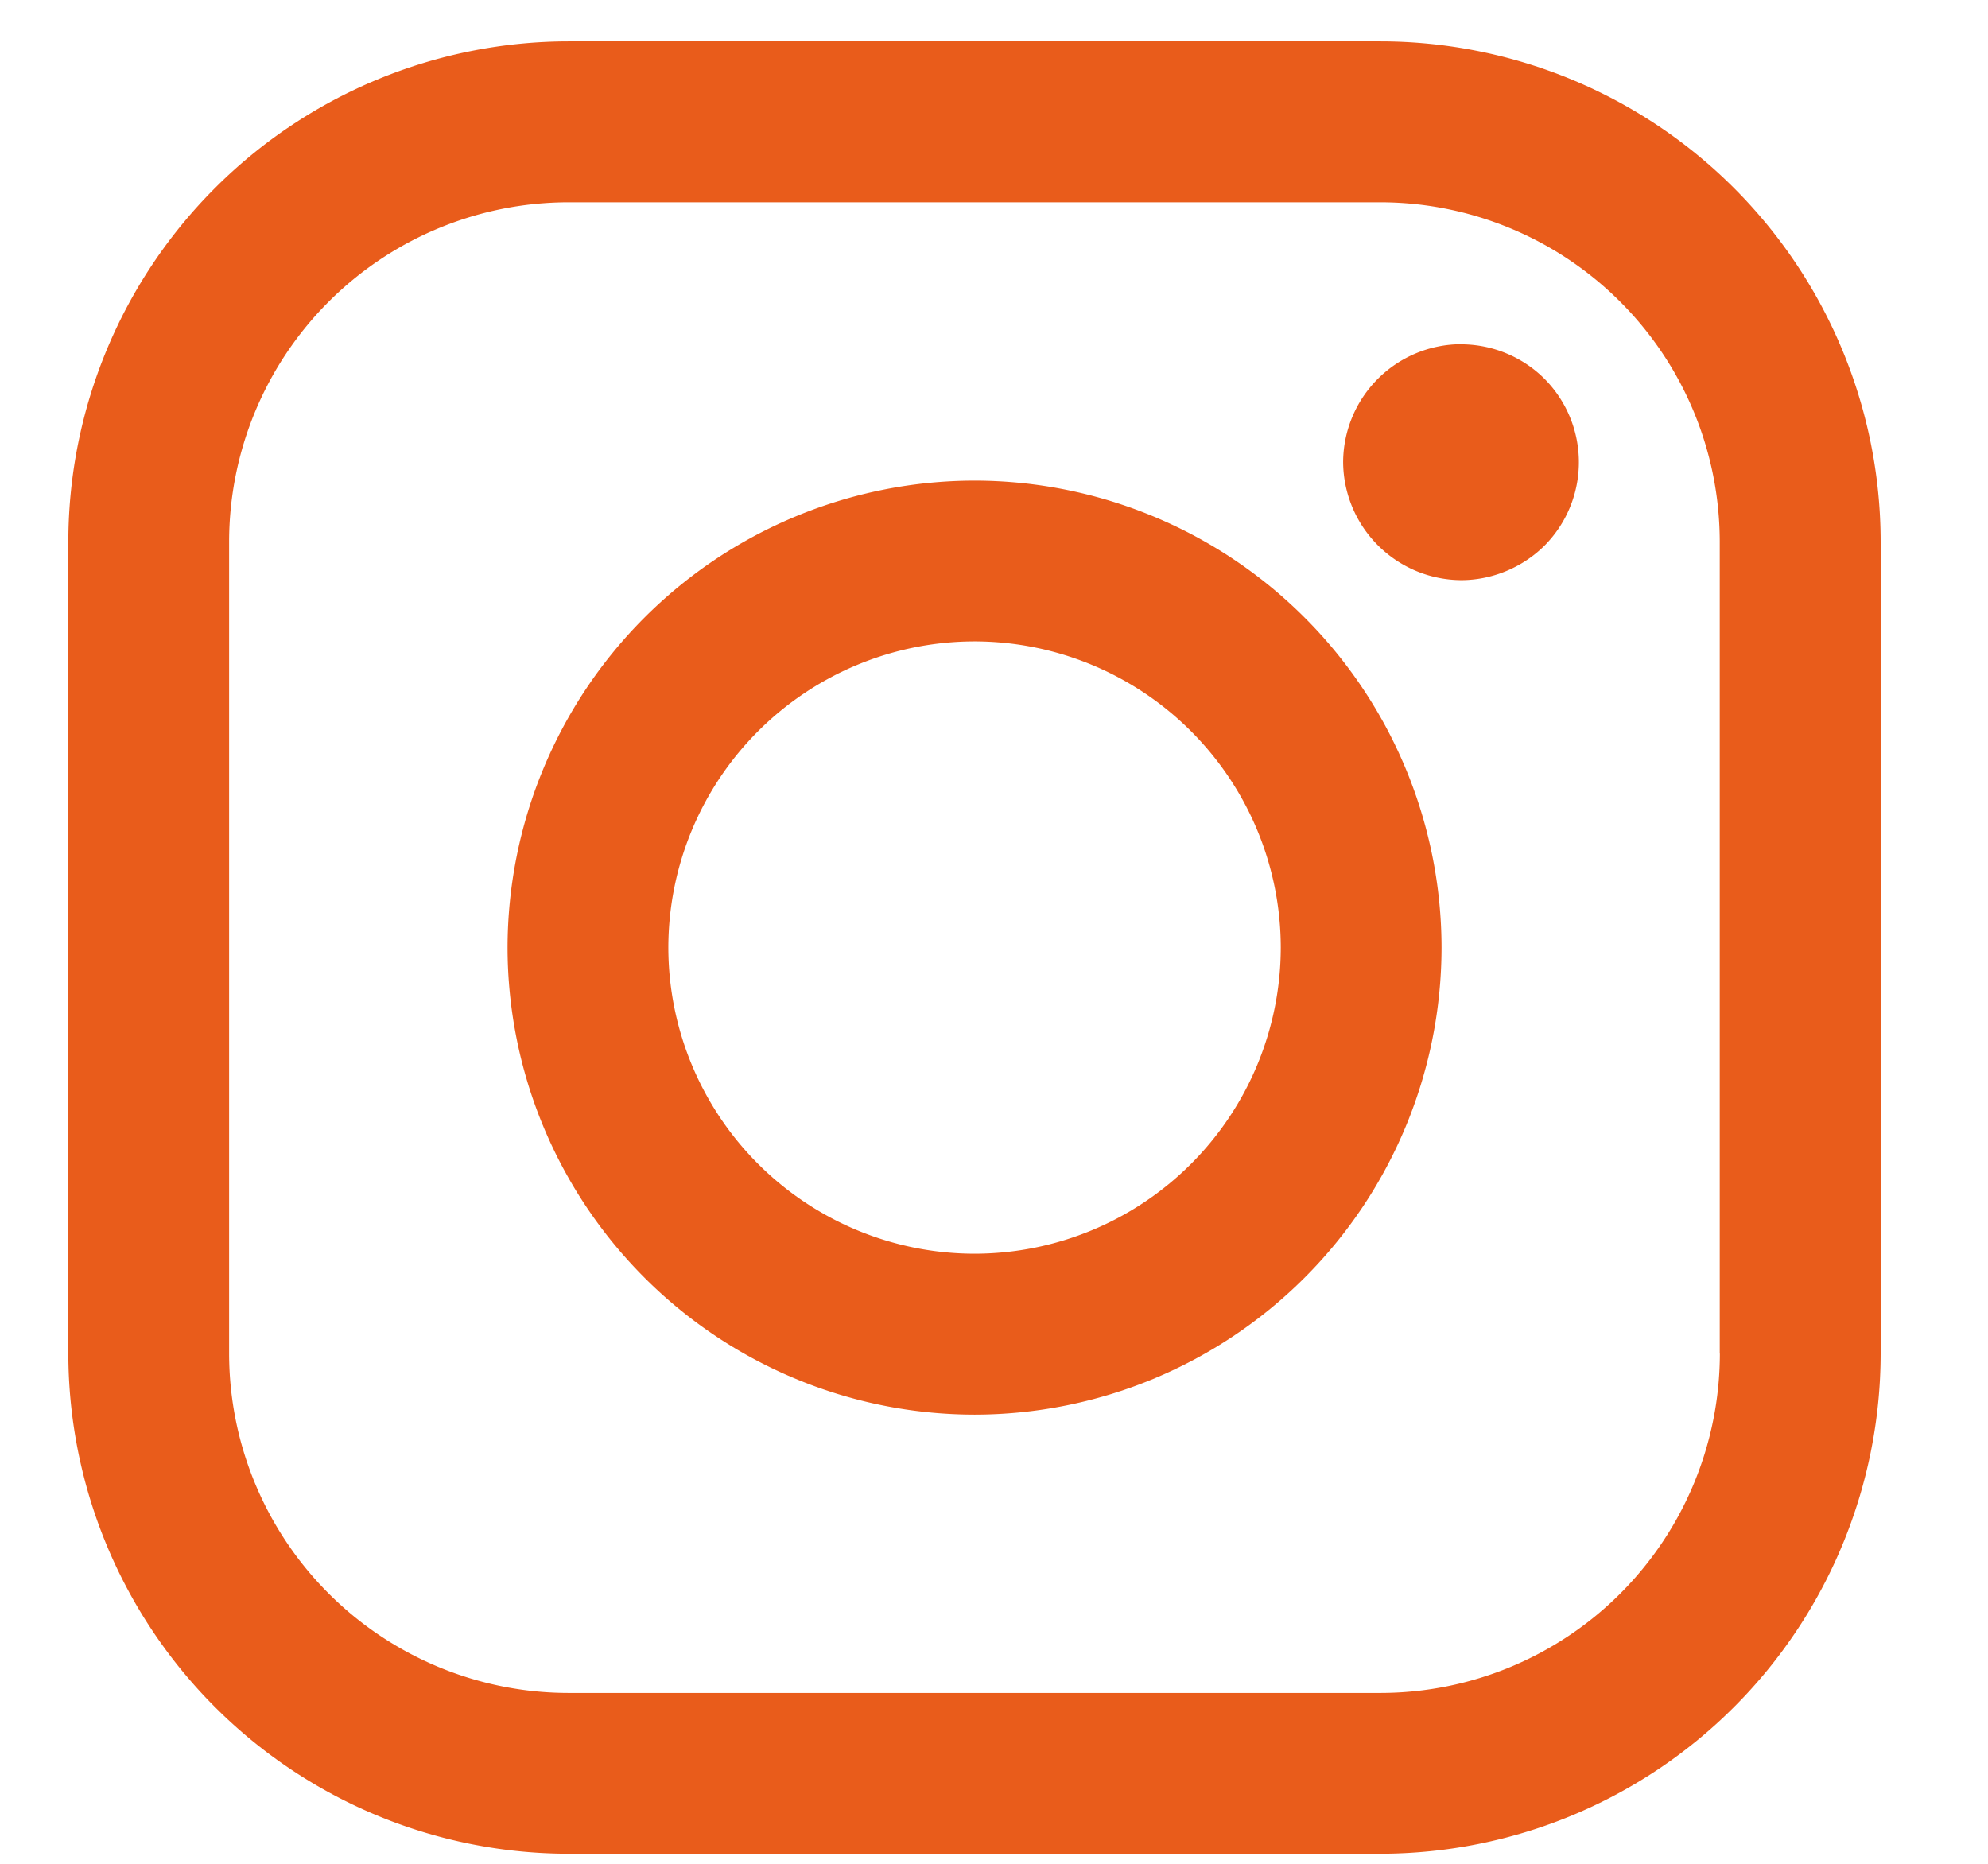 <svg xmlns="http://www.w3.org/2000/svg" width="16" height="15" viewBox="0 0 16 15">
    <g fill="#E95C1B" fill-rule="nonzero">
        <path d="M11.111.333H4.576A4.03 4.03 0 0 0 .55 4.358v6.536a4.03 4.03 0 0 0 4.025 4.025h6.535a4.03 4.03 0 0 0 4.026-4.025V4.358A4.03 4.03 0 0 0 11.11.333zm2.731 10.56a2.734 2.734 0 0 1-2.73 2.732H4.575a2.734 2.734 0 0 1-2.731-2.731V4.358a2.734 2.734 0 0 1 2.73-2.73h6.536a2.734 2.734 0 0 1 2.731 2.73v6.536z"/>
        <path d="M7.844 3.868a3.763 3.763 0 0 0-3.759 3.758 3.763 3.763 0 0 0 3.759 3.759 3.763 3.763 0 0 0 3.758-3.759 3.763 3.763 0 0 0-3.758-3.758zm0 6.222a2.467 2.467 0 0 1-2.465-2.464 2.467 2.467 0 0 1 2.465-2.464 2.467 2.467 0 0 1 2.464 2.464 2.467 2.467 0 0 1-2.464 2.464zM11.76 2.77a.953.953 0 0 0-.95.95.956.956 0 0 0 .949.949c.25 0 .495-.102.672-.278a.953.953 0 0 0 0-1.342.953.953 0 0 0-.671-.278z"/>
    </g>
</svg>
